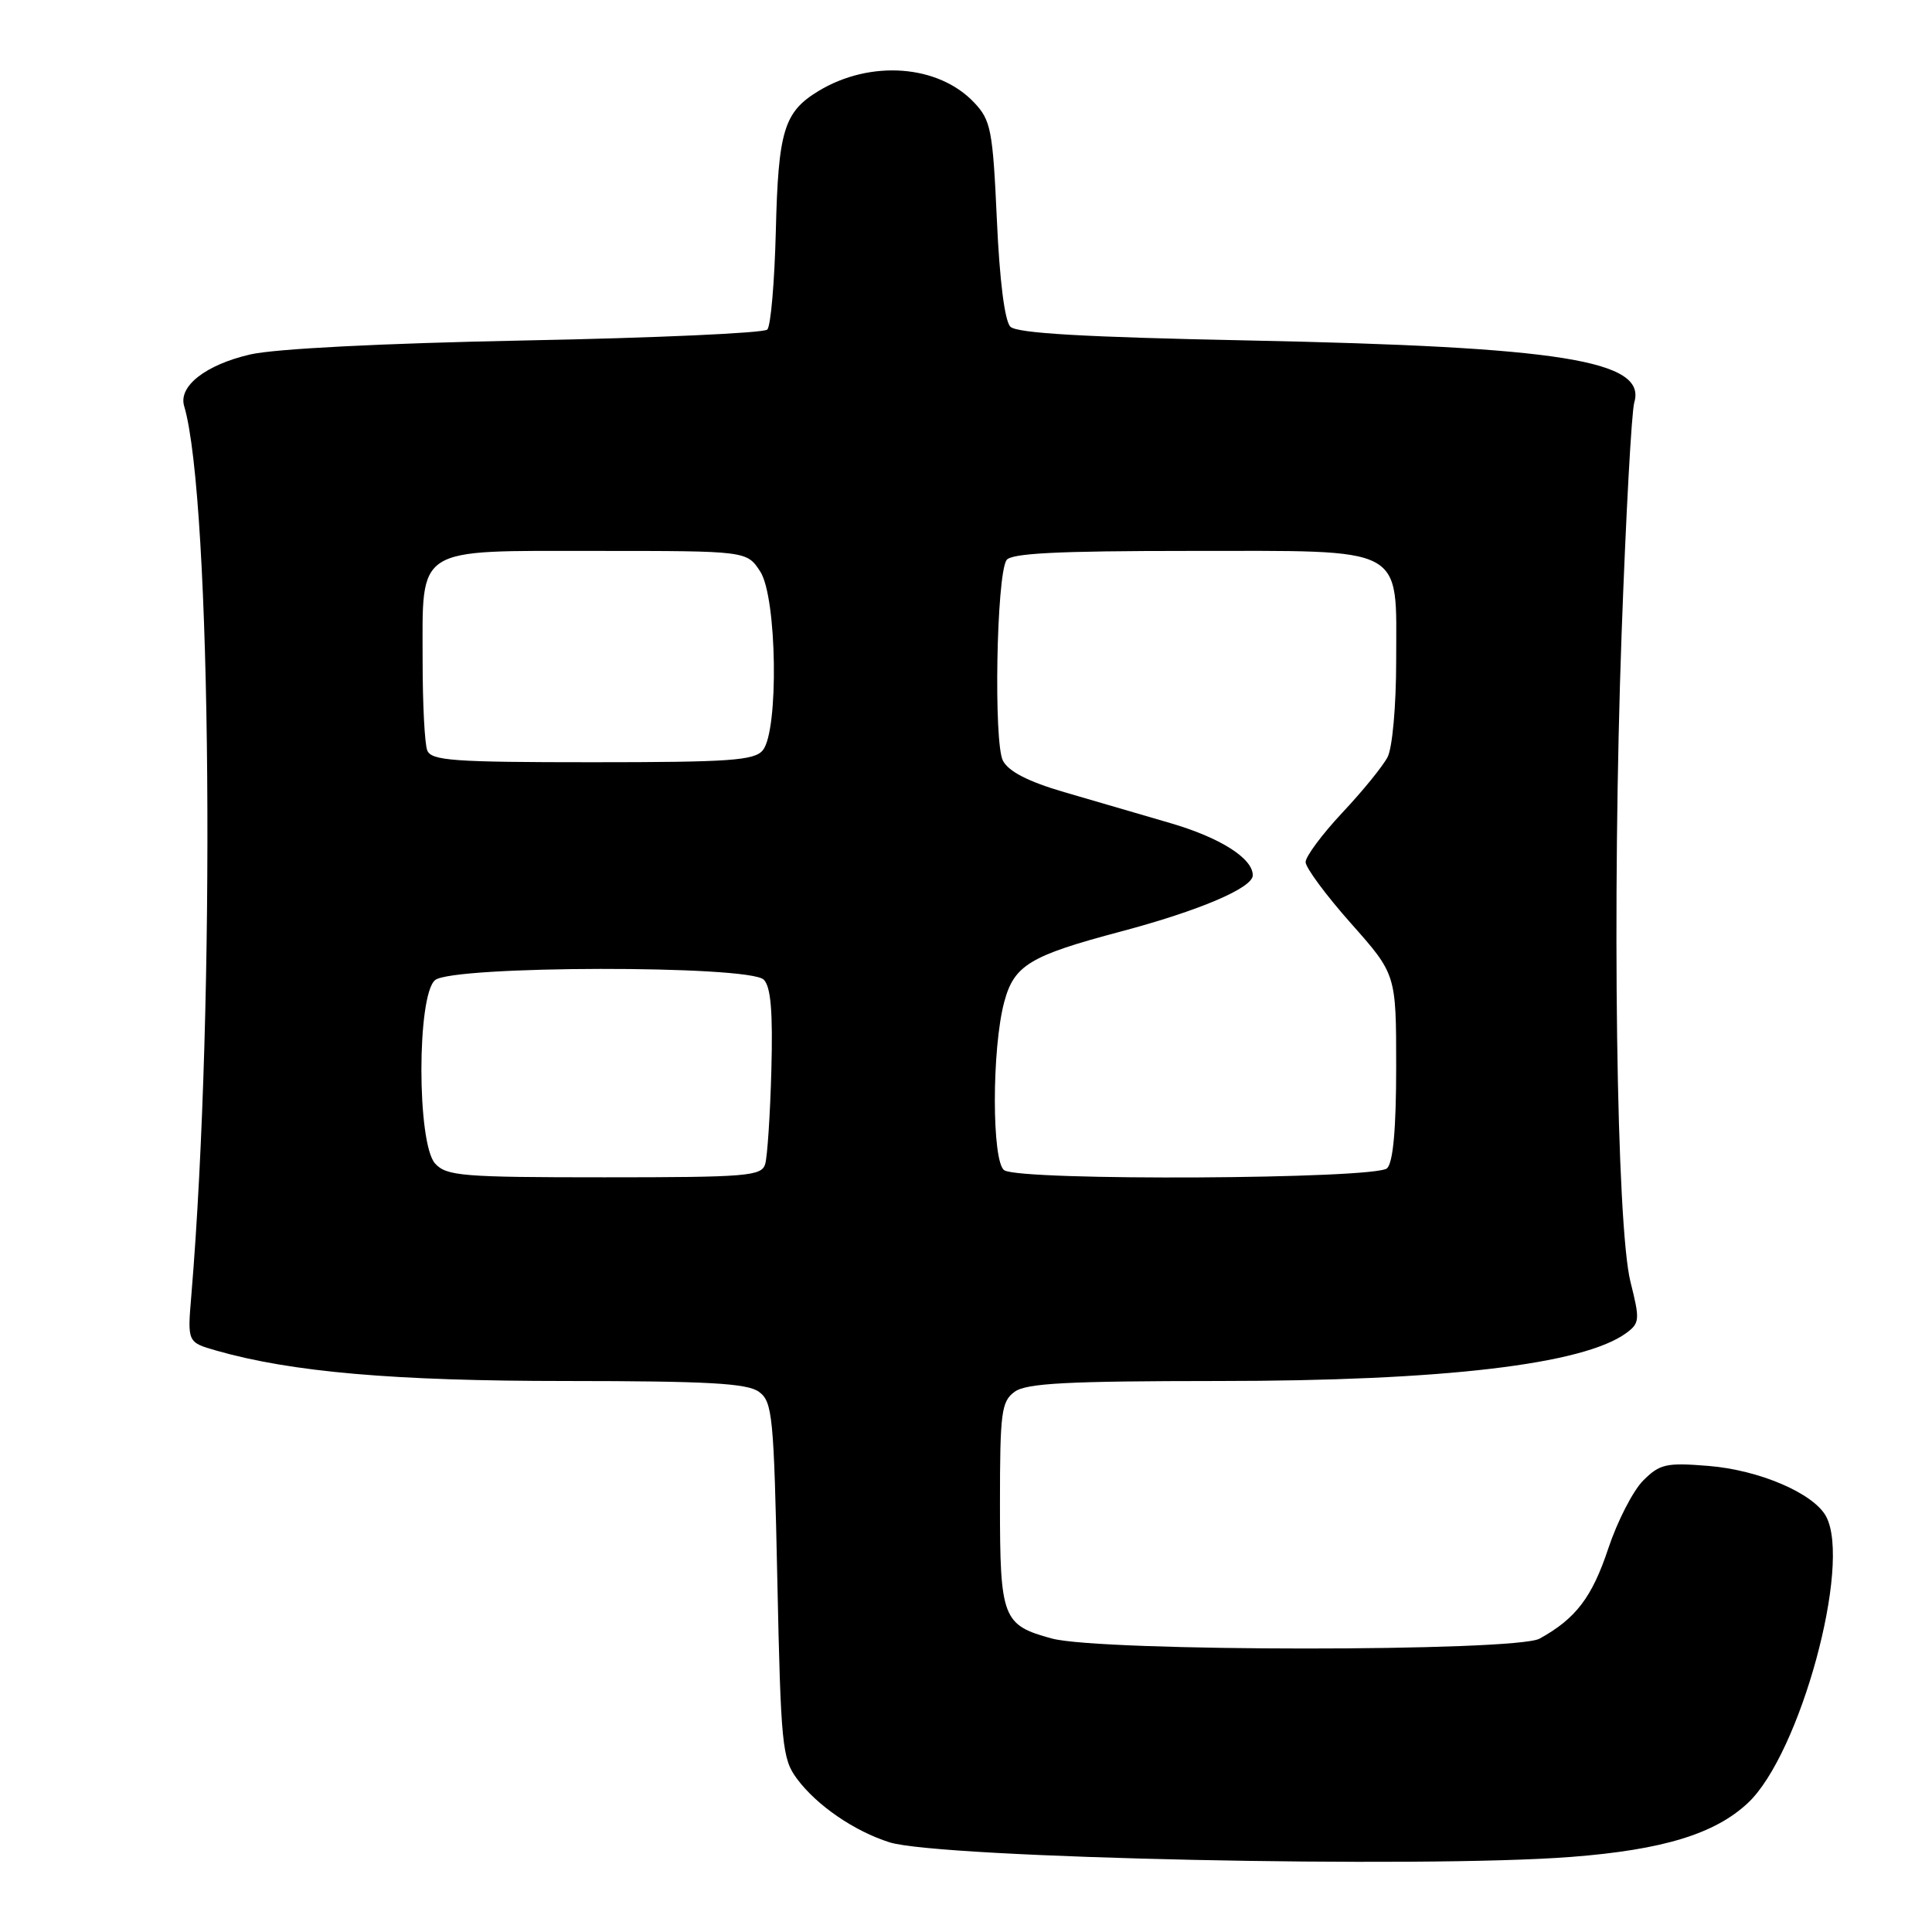 <?xml version="1.0" encoding="UTF-8" standalone="no"?>
<!DOCTYPE svg PUBLIC "-//W3C//DTD SVG 1.1//EN" "http://www.w3.org/Graphics/SVG/1.1/DTD/svg11.dtd" >
<svg xmlns="http://www.w3.org/2000/svg" xmlns:xlink="http://www.w3.org/1999/xlink" version="1.1" viewBox="0 0 256 256">
 <g >
 <path fill="currentColor"
d=" M 208.20 246.05 C 220.35 245.11 227.24 243.00 231.62 238.89 C 238.52 232.40 245.37 207.30 241.97 200.94 C 240.33 197.88 233.12 194.78 226.36 194.24 C 220.78 193.79 219.93 193.98 217.73 196.18 C 216.39 197.52 214.31 201.57 213.11 205.17 C 210.95 211.67 208.80 214.48 204.00 217.13 C 200.80 218.88 145.85 218.87 139.37 217.11 C 132.85 215.34 132.50 214.44 132.50 199.26 C 132.50 187.13 132.69 185.70 134.44 184.42 C 135.99 183.28 141.39 183.00 161.44 182.99 C 191.19 182.99 209.79 180.80 215.48 176.64 C 217.27 175.33 217.31 174.87 216.05 169.87 C 214.18 162.42 213.59 119.55 214.87 84.00 C 215.44 68.32 216.19 54.53 216.55 53.33 C 218.20 47.77 206.92 45.96 165.30 45.11 C 143.66 44.67 134.75 44.16 133.88 43.29 C 133.13 42.53 132.45 37.19 132.09 29.11 C 131.55 17.24 131.30 15.94 129.10 13.61 C 124.35 8.56 115.33 7.89 108.44 12.07 C 103.88 14.84 103.12 17.32 102.80 30.67 C 102.63 37.36 102.13 43.21 101.67 43.67 C 101.21 44.13 86.81 44.78 69.67 45.11 C 50.59 45.49 36.42 46.21 33.14 46.97 C 27.25 48.34 23.62 51.17 24.40 53.80 C 28.05 66.06 28.58 133.04 25.35 171.68 C 24.83 177.86 24.83 177.86 28.66 178.96 C 38.63 181.81 52.21 182.99 75.06 182.99 C 93.80 183.00 99.01 183.29 100.56 184.42 C 102.36 185.73 102.54 187.55 103.00 209.35 C 103.46 231.21 103.65 233.06 105.59 235.68 C 108.22 239.23 113.20 242.64 117.88 244.12 C 124.54 246.21 188.44 247.58 208.20 246.05 Z  M 57.65 154.17 C 55.24 151.50 55.23 131.88 57.65 129.87 C 59.99 127.93 99.27 127.87 101.20 129.81 C 102.14 130.75 102.42 134.04 102.21 141.81 C 102.05 147.69 101.68 153.29 101.39 154.25 C 100.91 155.84 99.01 156.00 80.09 156.00 C 61.23 156.00 59.16 155.83 57.65 154.17 Z  M 133.08 155.07 C 131.41 154.01 131.40 138.97 133.07 132.75 C 134.38 127.88 136.46 126.63 148.52 123.43 C 158.94 120.66 166.00 117.65 166.00 115.98 C 166.00 113.73 161.68 110.99 155.06 109.06 C 151.18 107.93 144.86 106.08 141.01 104.96 C 136.28 103.58 133.66 102.24 132.90 100.81 C 131.65 98.48 132.03 76.37 133.36 74.23 C 133.93 73.31 140.04 73.00 157.56 73.00 C 186.63 73.00 185.00 72.13 185.00 87.57 C 185.00 93.51 184.50 99.09 183.86 100.32 C 183.24 101.52 180.54 104.84 177.86 107.69 C 175.19 110.54 173.00 113.49 173.00 114.23 C 173.00 114.97 175.70 118.62 179.00 122.34 C 185.00 129.10 185.00 129.10 185.00 141.35 C 185.00 149.54 184.60 154.00 183.80 154.80 C 182.35 156.25 135.34 156.50 133.08 155.07 Z  M 56.61 99.42 C 56.27 98.55 56.00 93.25 56.00 87.64 C 56.00 72.22 54.77 73.00 79.03 73.00 C 98.95 73.00 98.95 73.00 100.73 75.72 C 102.96 79.13 103.21 96.84 101.07 99.42 C 99.95 100.77 96.68 101.00 78.48 101.00 C 60.01 101.00 57.13 100.79 56.61 99.42 Z "/>
</g>
</svg>